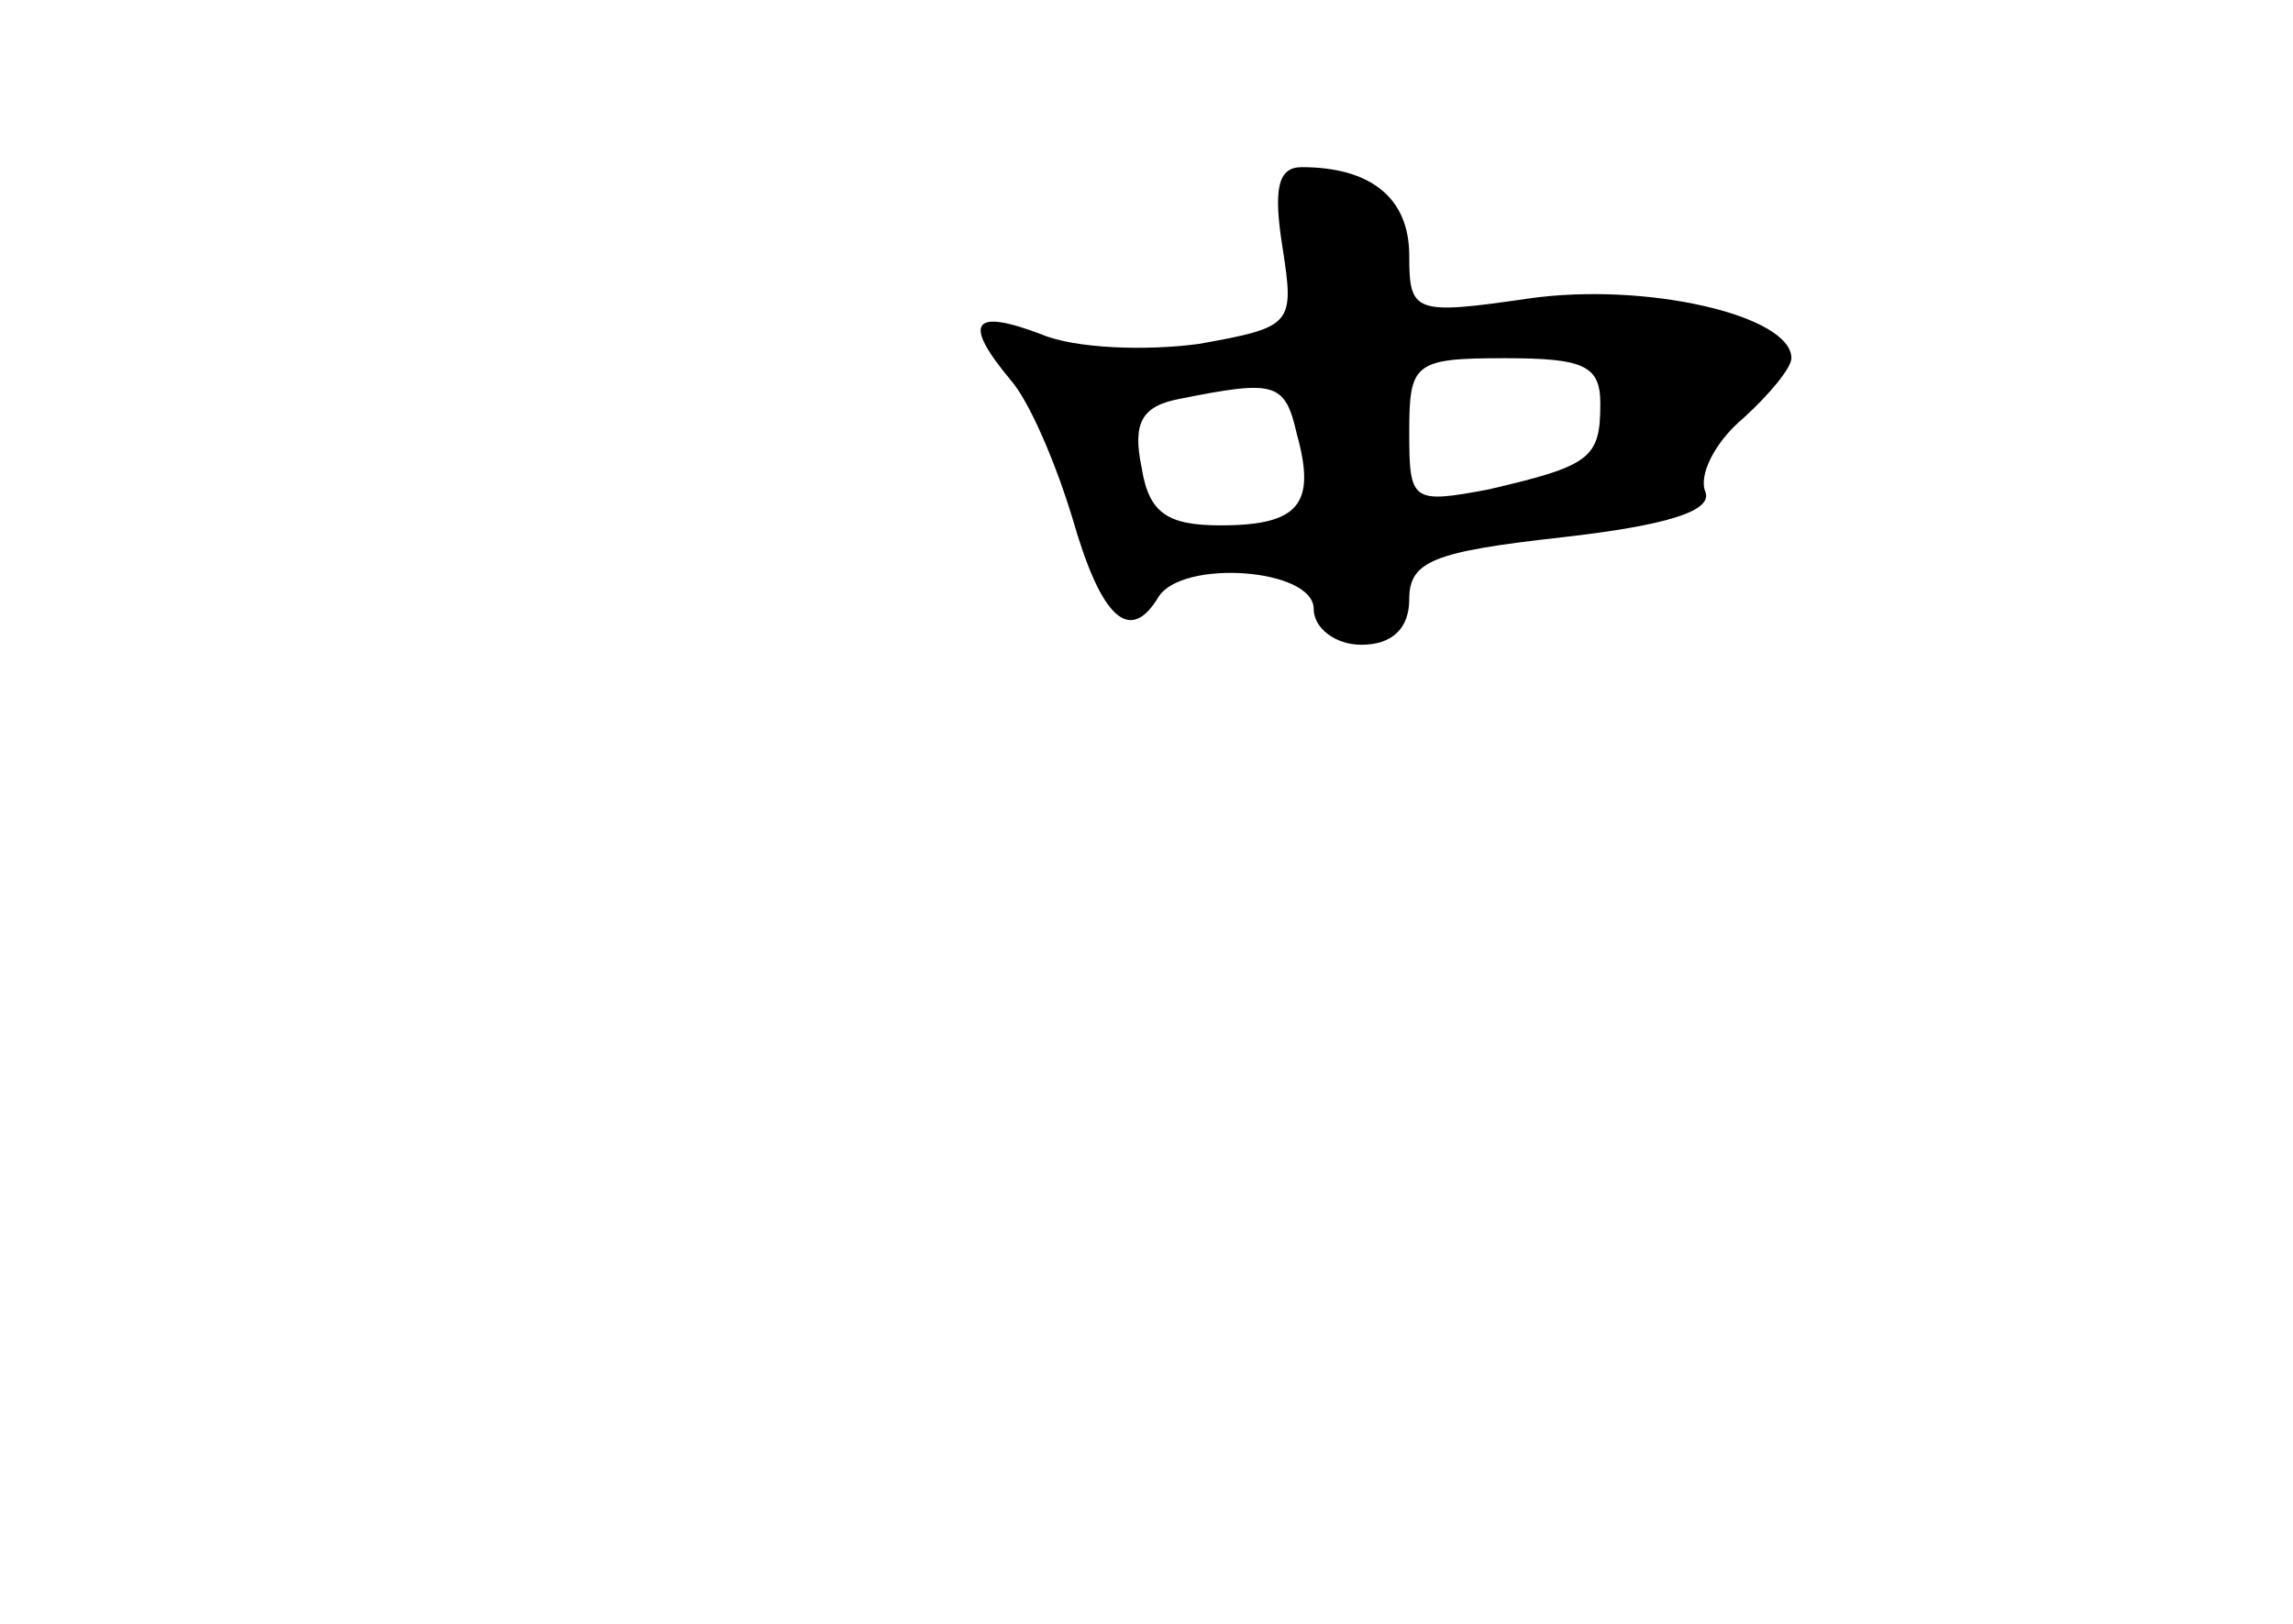 <?xml version="1.0" standalone="no"?>
<!DOCTYPE svg PUBLIC "-//W3C//DTD SVG 20010904//EN"
 "http://www.w3.org/TR/2001/REC-SVG-20010904/DTD/svg10.dtd">
<svg version="1.0" xmlns="http://www.w3.org/2000/svg"
 width="96pt" height="68pt" viewBox="0 0 96 68"
 preserveAspectRatio="xMidYMid meet">
<g transform="translate(0,68) scale(0.1,-0.1)"
fill="#000000" stroke="none">
<path d="M537 576 c5 -32 4 -33 -35 -40 -22 -3 -52 -2 -66 4 -29 11 -33 5 -13
-19 8 -9 19 -35 26 -58 12 -42 24 -53 36 -33 10 16 65 12 65 -5 0 -8 9 -15 20
-15 13 0 20 7 20 19 0 16 10 20 64 26 44 5 63 11 60 19 -3 7 4 21 16 31 11 10
20 21 20 25 0 18 -61 32 -110 25 -48 -7 -50 -6 -50 18 0 24 -16 37 -45 37 -10
0 -12 -9 -8 -34z m133 -65 c0 -23 -4 -26 -47 -36 -32 -6 -33 -5 -33 24 0 29 2
31 40 31 33 0 40 -3 40 -19z m-127 -13 c8 -29 1 -38 -32 -38 -22 0 -30 5 -33
24 -4 19 0 26 16 29 40 8 44 7 49 -15z"/>
</g>
</svg>
